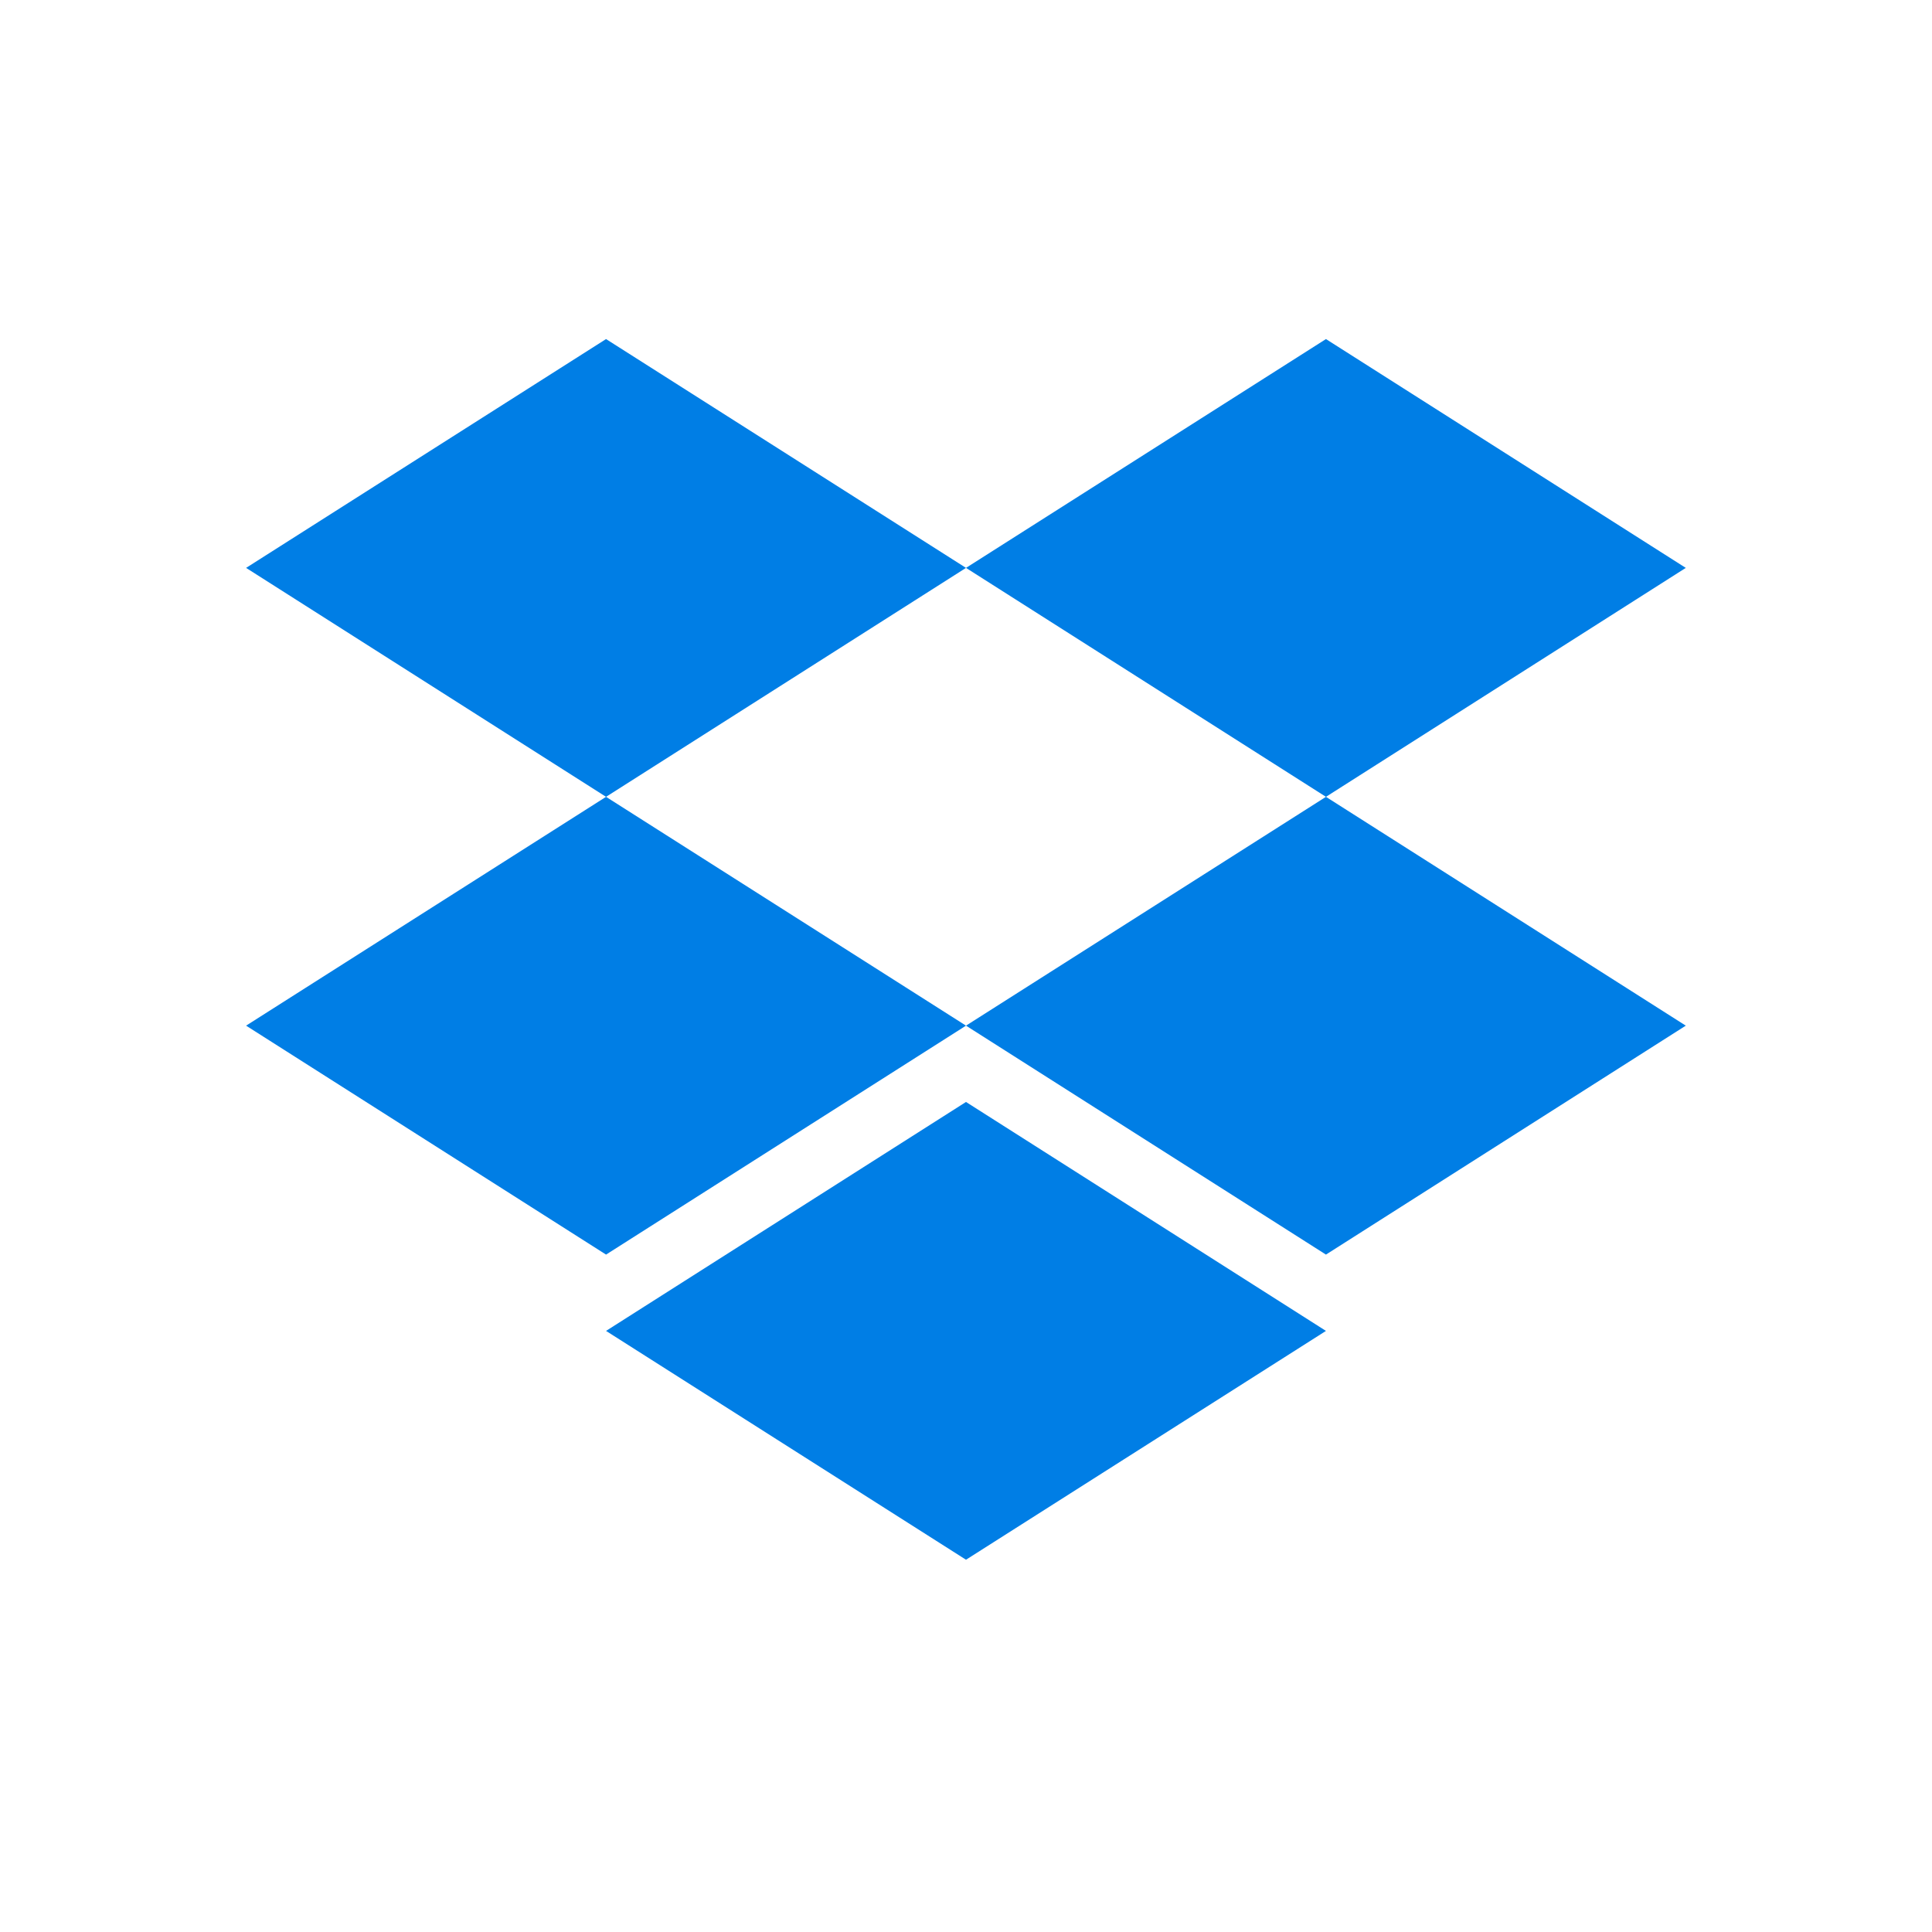<svg width="16" height="16" viewBox="0 0 16 16" fill="none" xmlns="http://www.w3.org/2000/svg">
<path fill-rule="evenodd" clip-rule="evenodd" d="M2.038 4.703L5.019 2.808L8 4.703L5.019 6.599L2.038 4.703Z" fill="#007EE5"/>
<path fill-rule="evenodd" clip-rule="evenodd" d="M8 4.703L10.981 2.808L13.961 4.703L10.981 6.599L8 4.703Z" fill="#007EE5"/>
<path fill-rule="evenodd" clip-rule="evenodd" d="M2.038 8.494L5.019 10.39L8 8.494L10.981 10.39L13.961 8.494L10.981 6.599L8 8.494L5.019 6.599L2.038 8.494Z" fill="#007EE5"/>
<path fill-rule="evenodd" clip-rule="evenodd" d="M5.019 11.022L8 12.917L10.981 11.022L8 9.126L5.019 11.022Z" fill="#007EE5"/>
</svg>
